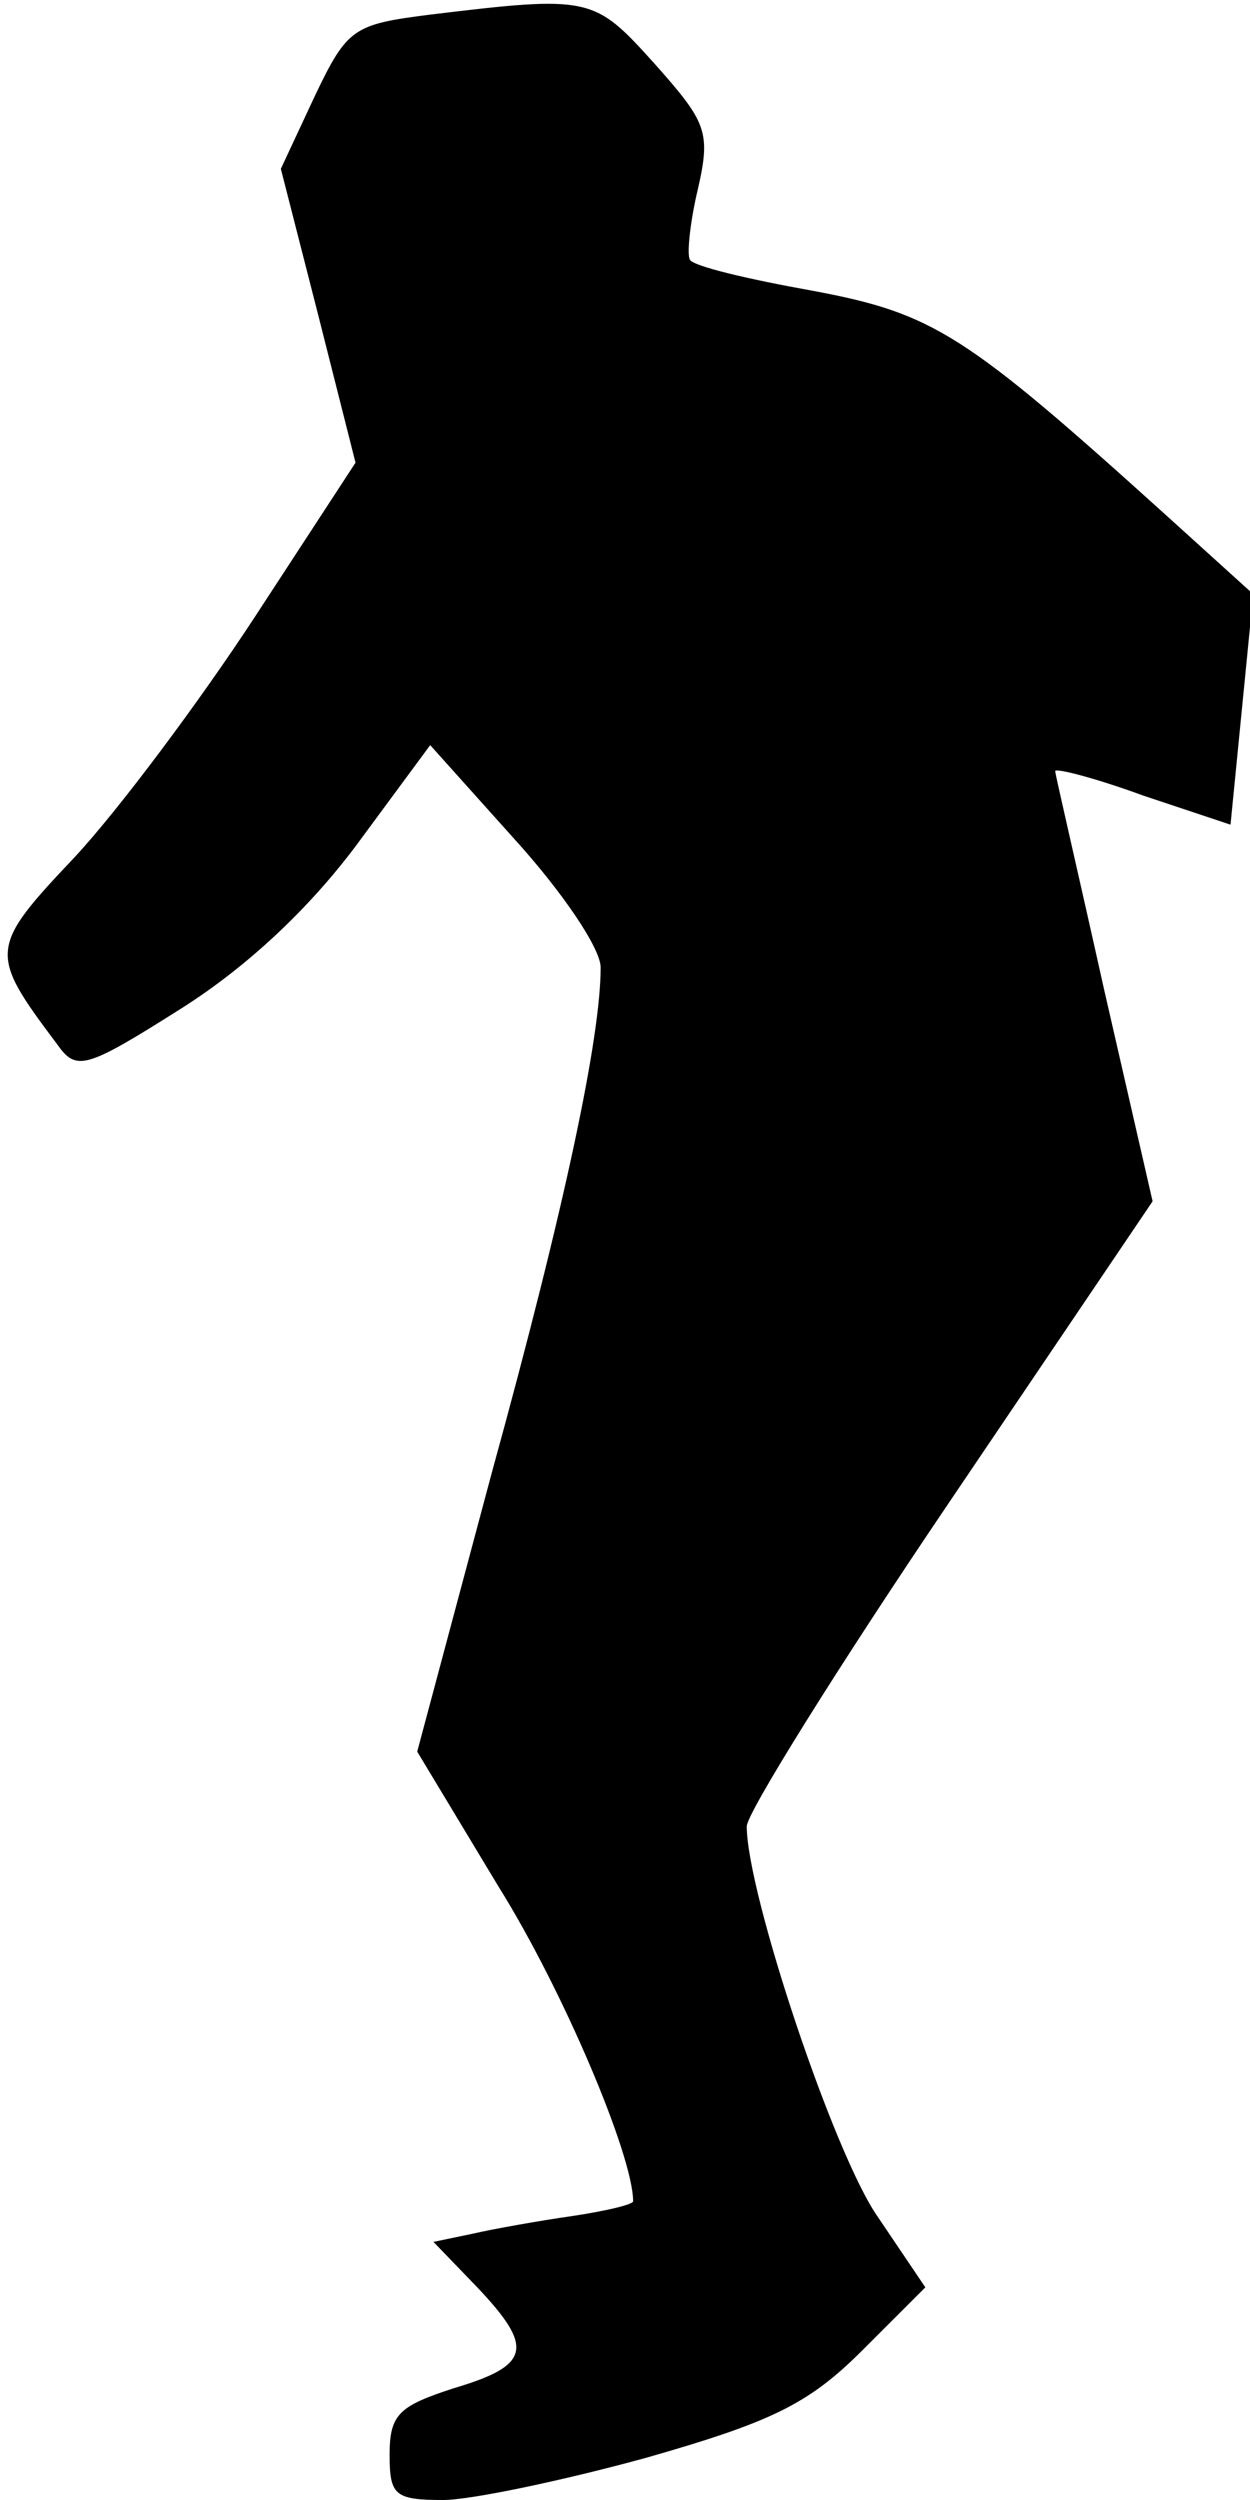 <?xml version="1.0" standalone="no"?>
<!DOCTYPE svg PUBLIC "-//W3C//DTD SVG 20010904//EN"
 "http://www.w3.org/TR/2001/REC-SVG-20010904/DTD/svg10.dtd">
<svg version="1.0" xmlns="http://www.w3.org/2000/svg"
 width="77pt" height="154pt" viewBox="0 0 77 154"
 preserveAspectRatio="xMidYMid meet">
<g transform="translate(0,154) scale(0.1,-0.1)"
fill="#000000" stroke="none">
<path fill="#000000" stroke="none" d="M265 1531 c-47 -6 -51 -8 -71 -50 l-21
-45 23 -90 23 -91 -62 -95 c-34 -52 -84 -119 -111 -148 -53 -56 -53 -59 -11
-115 12 -17 17 -16 77 22 41 26 79 62 108 101 l45 61 52 -58 c29 -32 53 -67
53 -79 0 -42 -21 -144 -67 -311 l-46 -172 50 -83 c40 -64 83 -166 83 -194 0
-2 -17 -6 -37 -9 -21 -3 -49 -8 -62 -11 l-24 -5 27 -28 c35 -37 33 -48 -14
-62 -34 -11 -40 -16 -40 -41 0 -25 3 -28 33 -28 17 0 74 12 125 26 77 22 100
33 133 66 l39 39 -29 43 c-27 38 -81 200 -81 241 0 8 56 98 125 200 l125 185
-30 131 c-16 72 -30 132 -30 134 0 2 24 -4 54 -15 l54 -18 7 71 7 71 -53 48
c-125 113 -144 125 -219 139 -39 7 -73 15 -75 19 -2 3 0 23 5 44 8 35 5 41
-27 77 -37 41 -39 42 -138 30z"/>
</g>
</svg>
